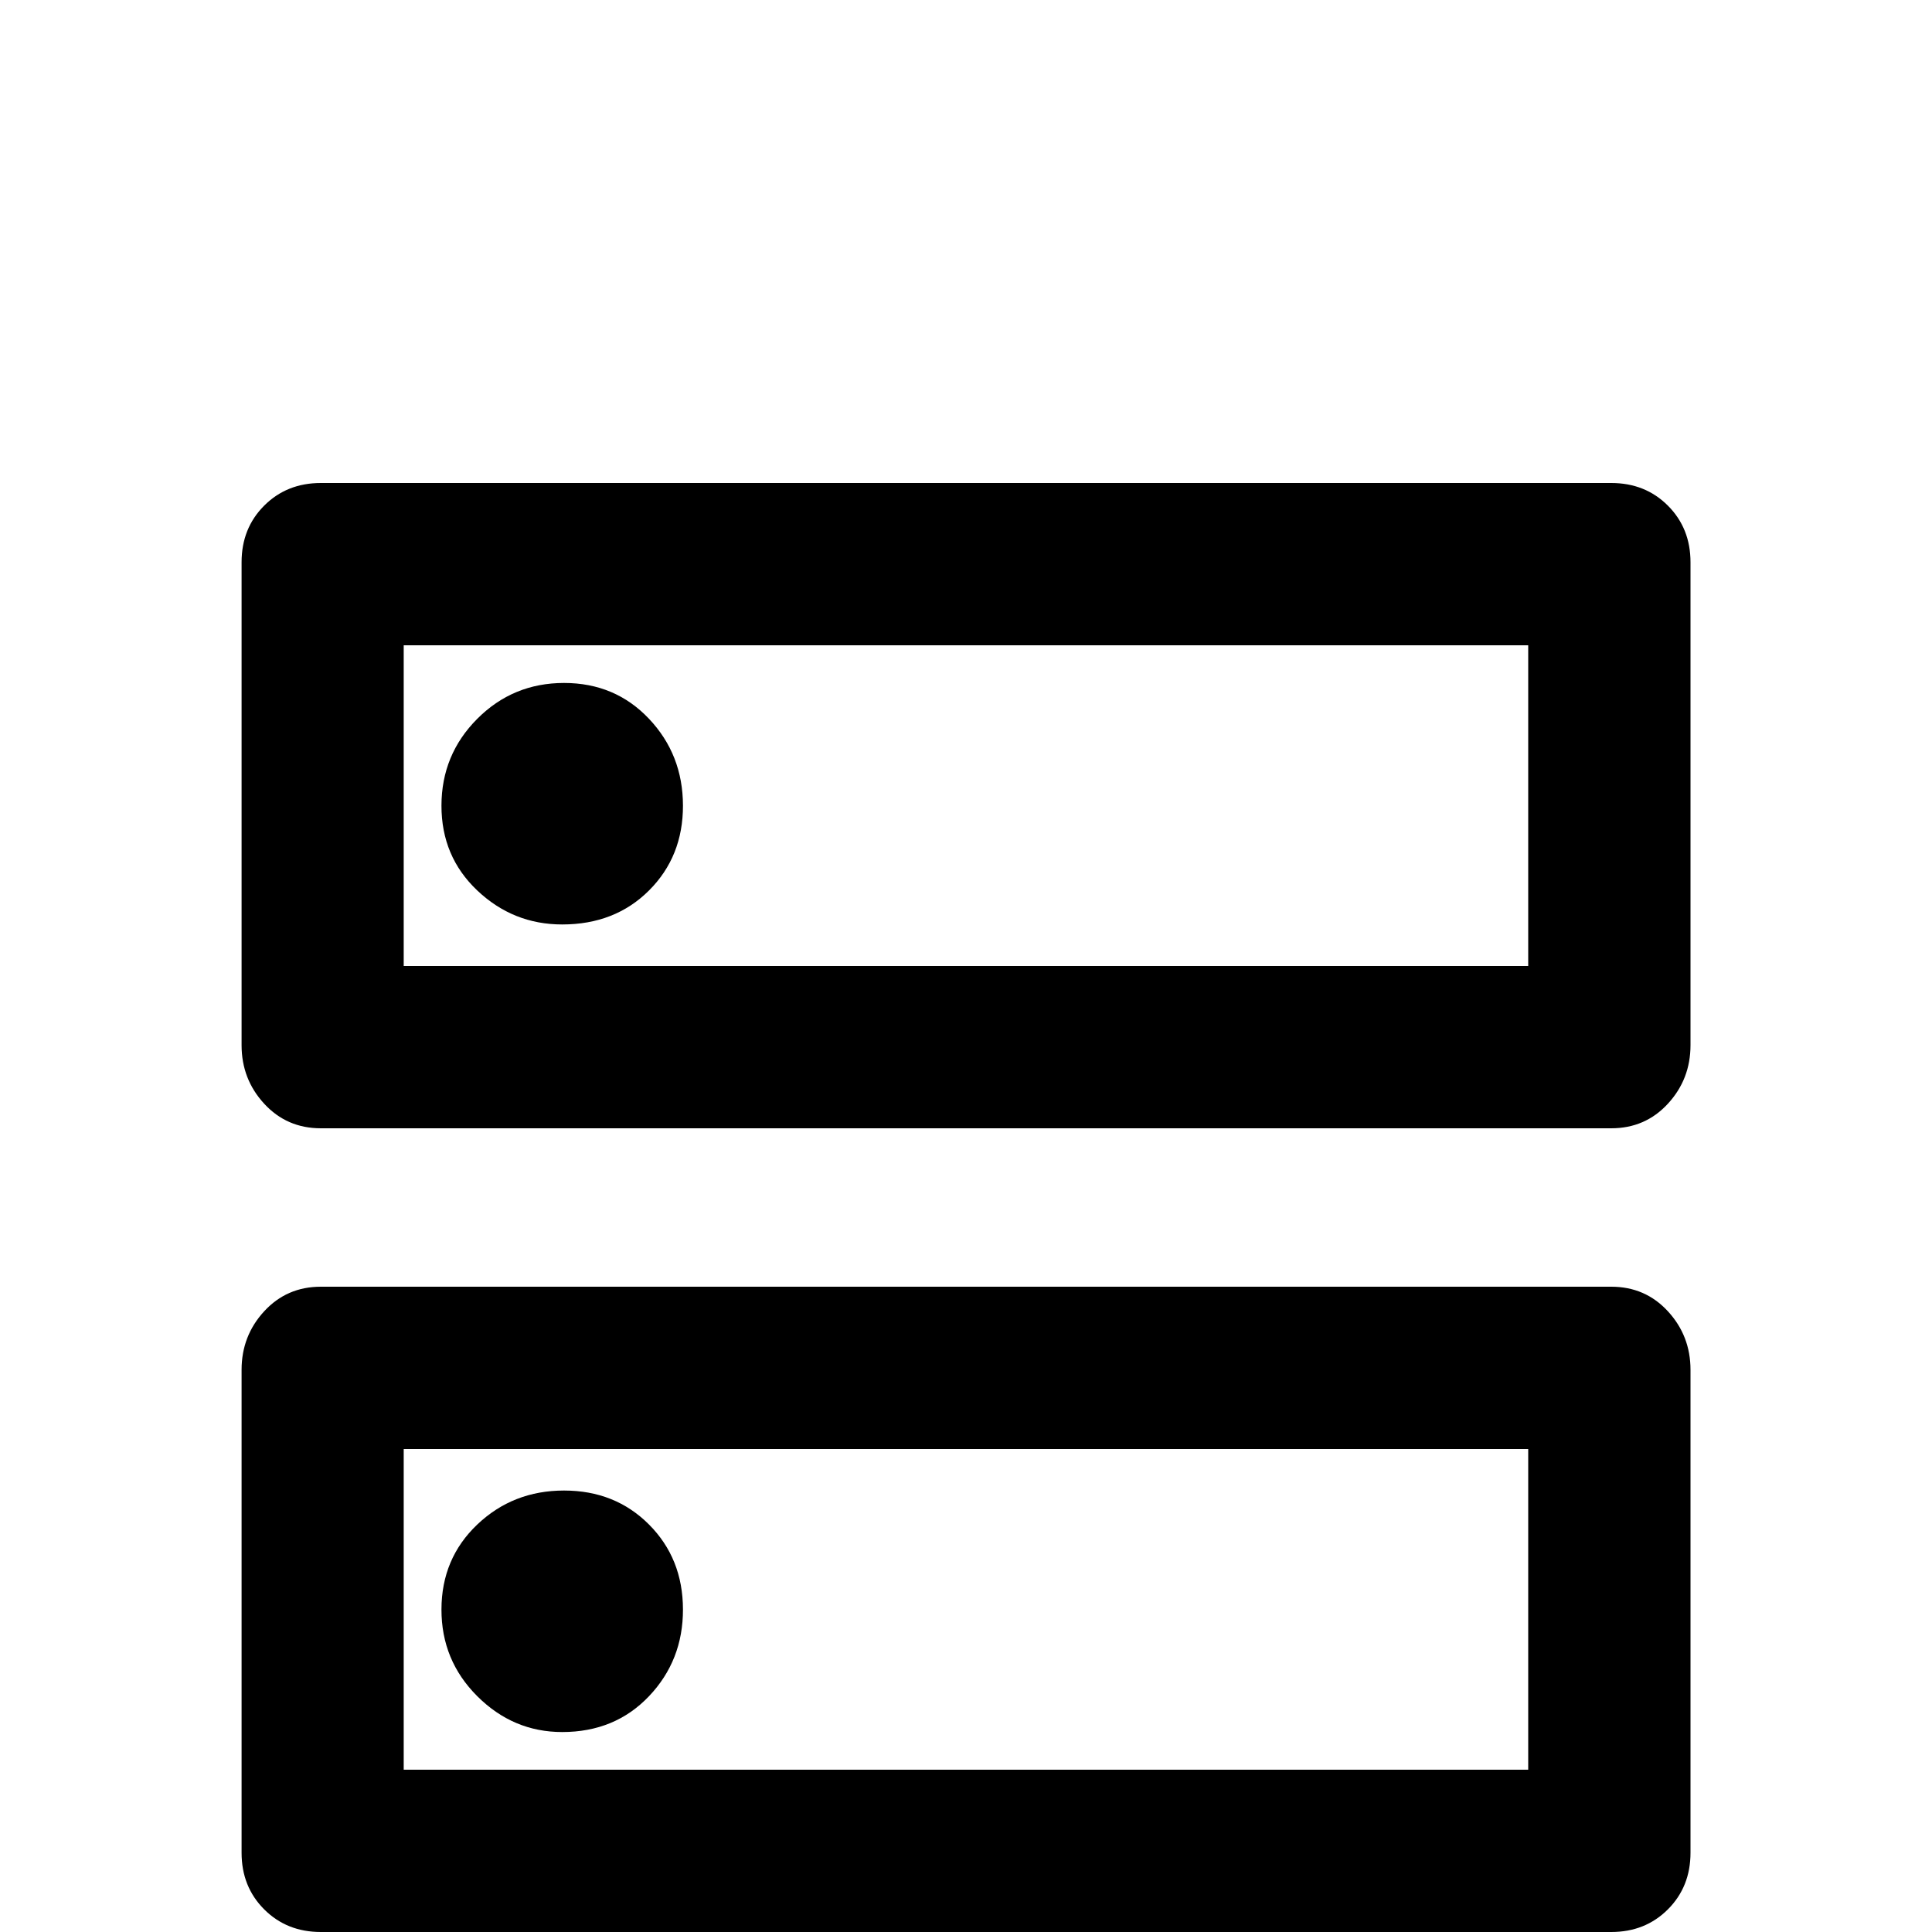 <!-- Generated by IcoMoon.io -->
<svg version="1.1" xmlns="http://www.w3.org/2000/svg" width="24" height="24" viewBox="0 0 24 24">
<title>dns_outline</title>
<path d="M18.984 18v3.984h-13.969v-3.984h13.969zM20.016 15.984h-16.031q-0.422 0-0.703 0.305t-0.281 0.727v6q0 0.422 0.281 0.703t0.703 0.281h16.031q0.422 0 0.703-0.281t0.281-0.703v-6q0-0.422-0.281-0.727t-0.703-0.305zM6.984 21.516q-0.609 0-1.055-0.445t-0.445-1.078 0.445-1.055 1.078-0.422 1.055 0.422 0.422 1.055-0.422 1.078-1.078 0.445zM18.984 8.016v3.984h-13.969v-3.984h13.969zM20.016 6h-16.031q-0.422 0-0.703 0.281t-0.281 0.703v6q0 0.422 0.281 0.727t0.703 0.305h16.031q0.422 0 0.703-0.305t0.281-0.727v-6q0-0.422-0.281-0.703t-0.703-0.281zM6.984 11.484q-0.609 0-1.055-0.422t-0.445-1.055 0.445-1.078 1.078-0.445 1.055 0.445 0.422 1.078-0.422 1.055-1.078 0.422z"></path>
</svg>
